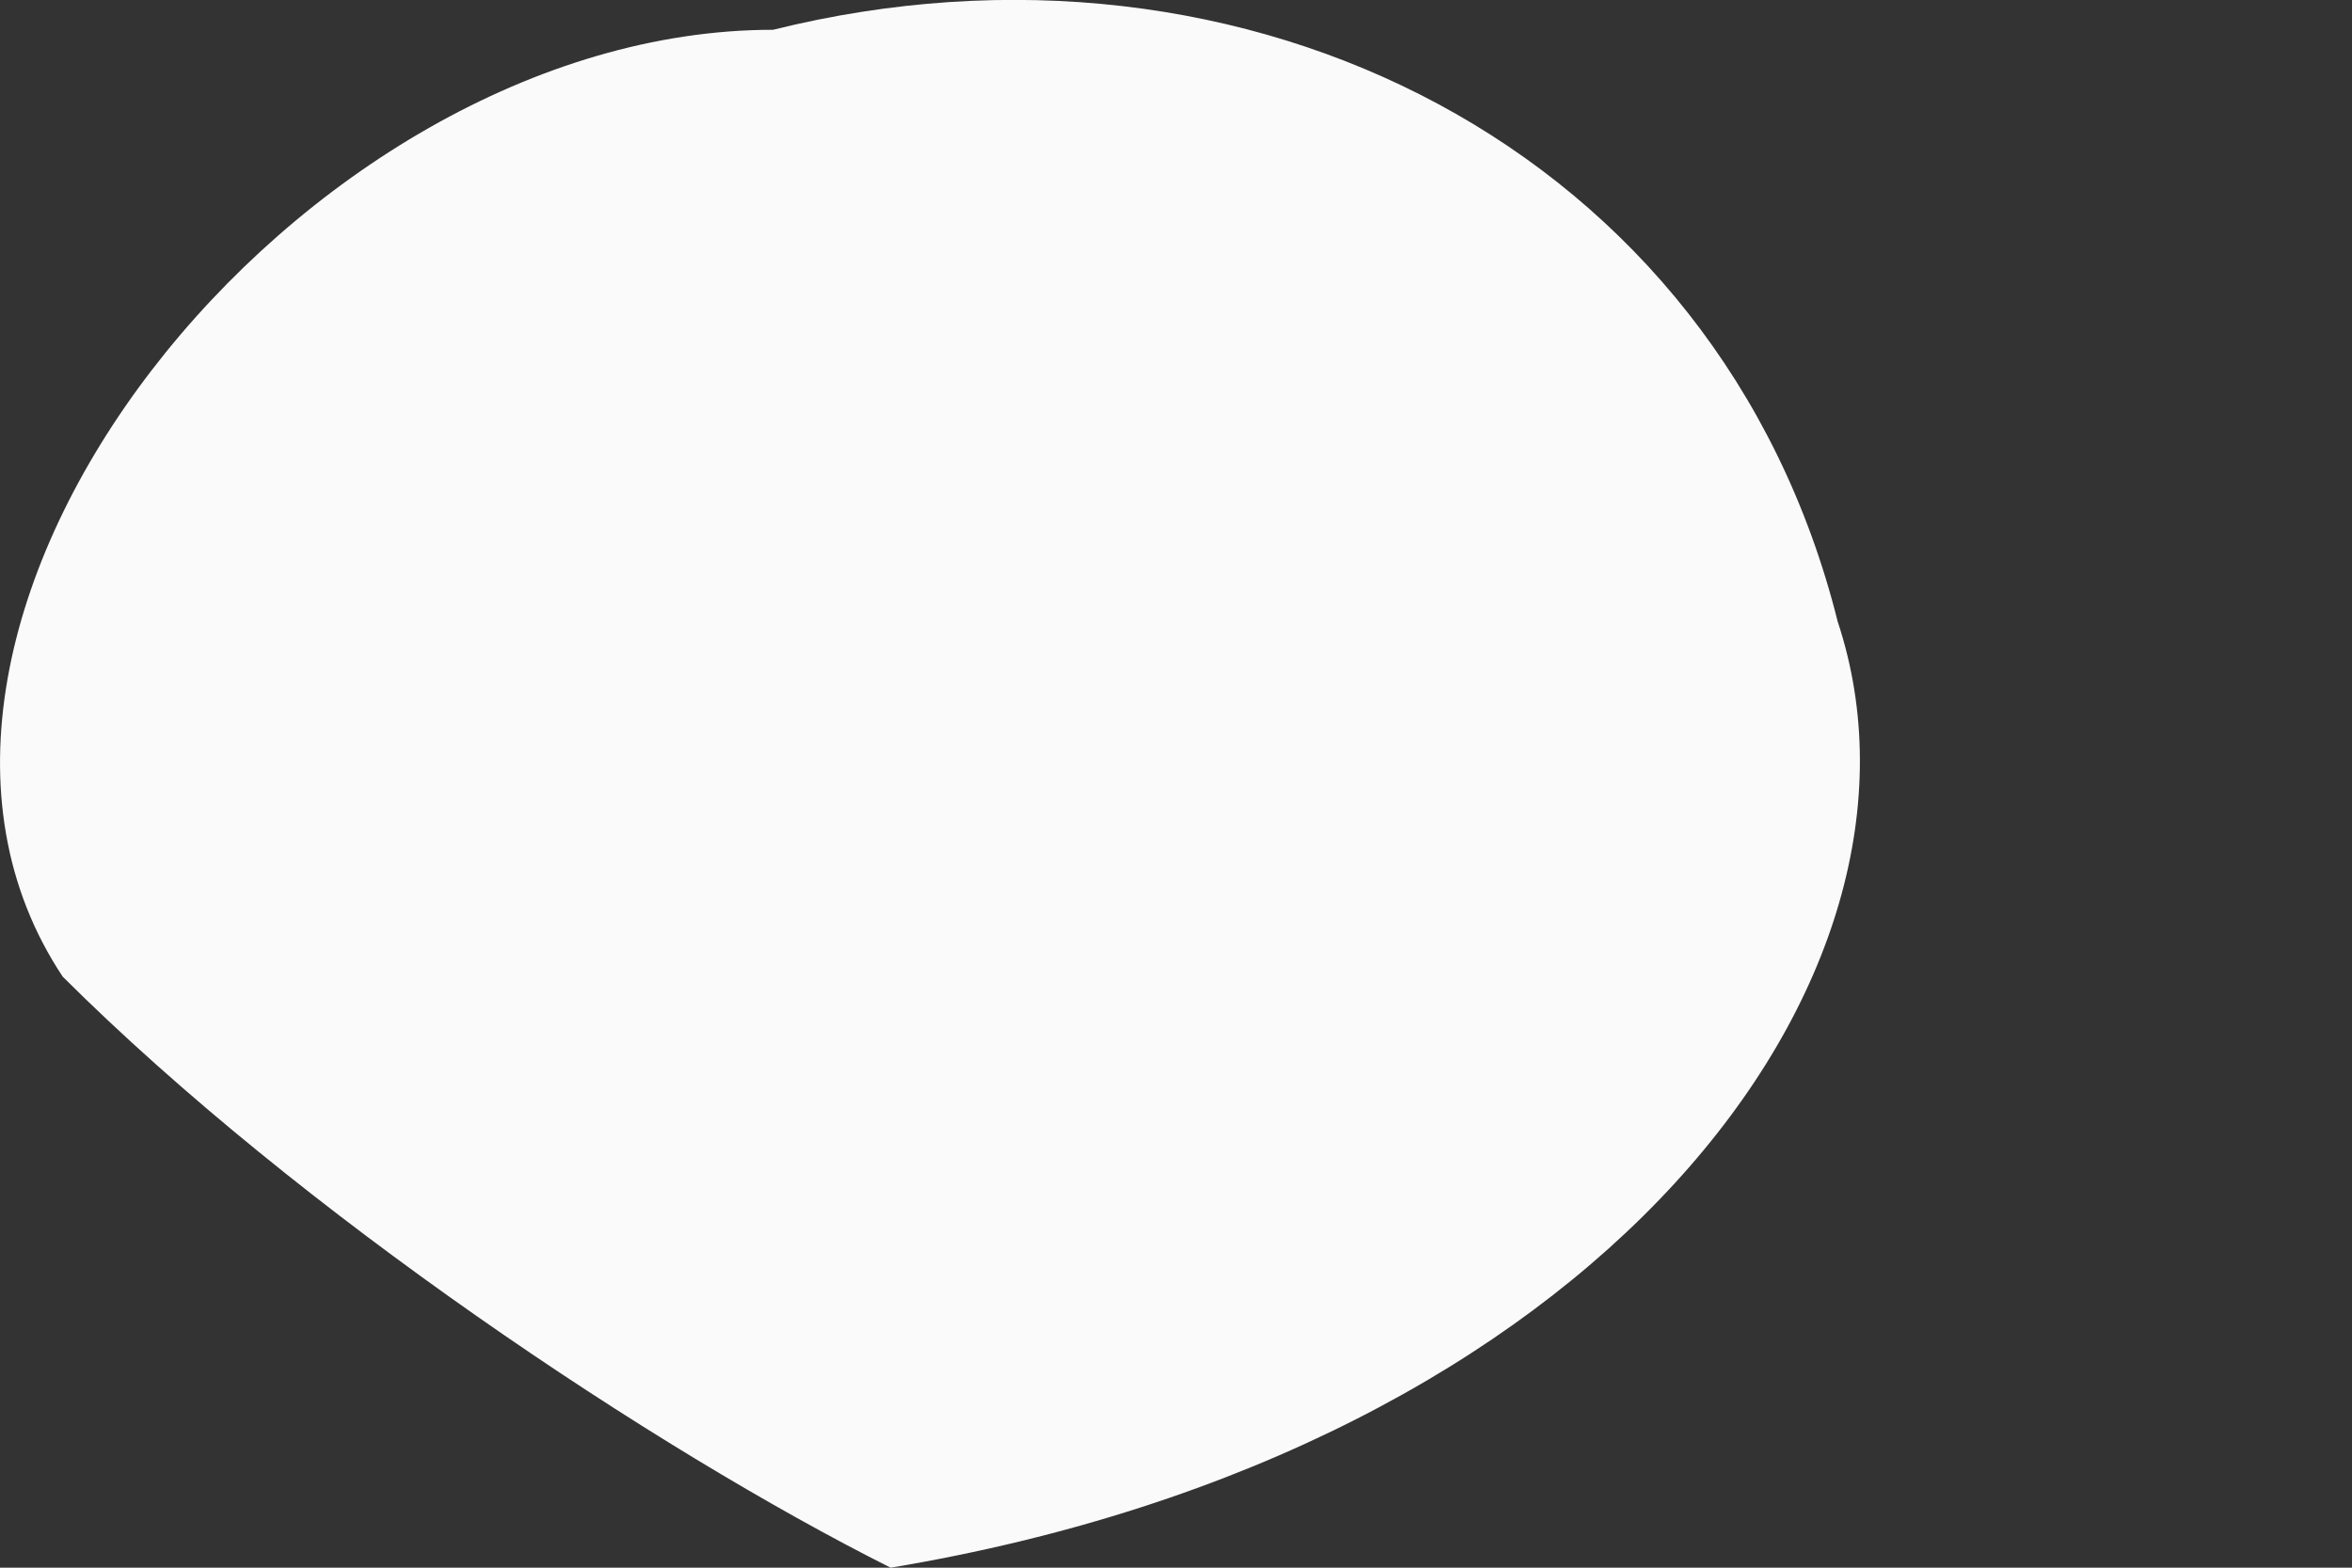<svg width="3" height="2" viewBox="0 0 3 2" fill="none" xmlns="http://www.w3.org/2000/svg">
<rect x="0" y="0" width="3" height="2" fill="#333333" stroke="none"/>
<path fill-rule="evenodd" clip-rule="evenodd" d="M1.136 2C2.042 1.849 2.494 1.246 2.344 0.793C2.193 0.189 1.589 -0.112 0.986 0.038C0.382 0.038 -0.221 0.793 0.08 1.246C0.382 1.547 0.835 1.849 1.136 2Z" fill="#FAFAFA"/>
</svg>
